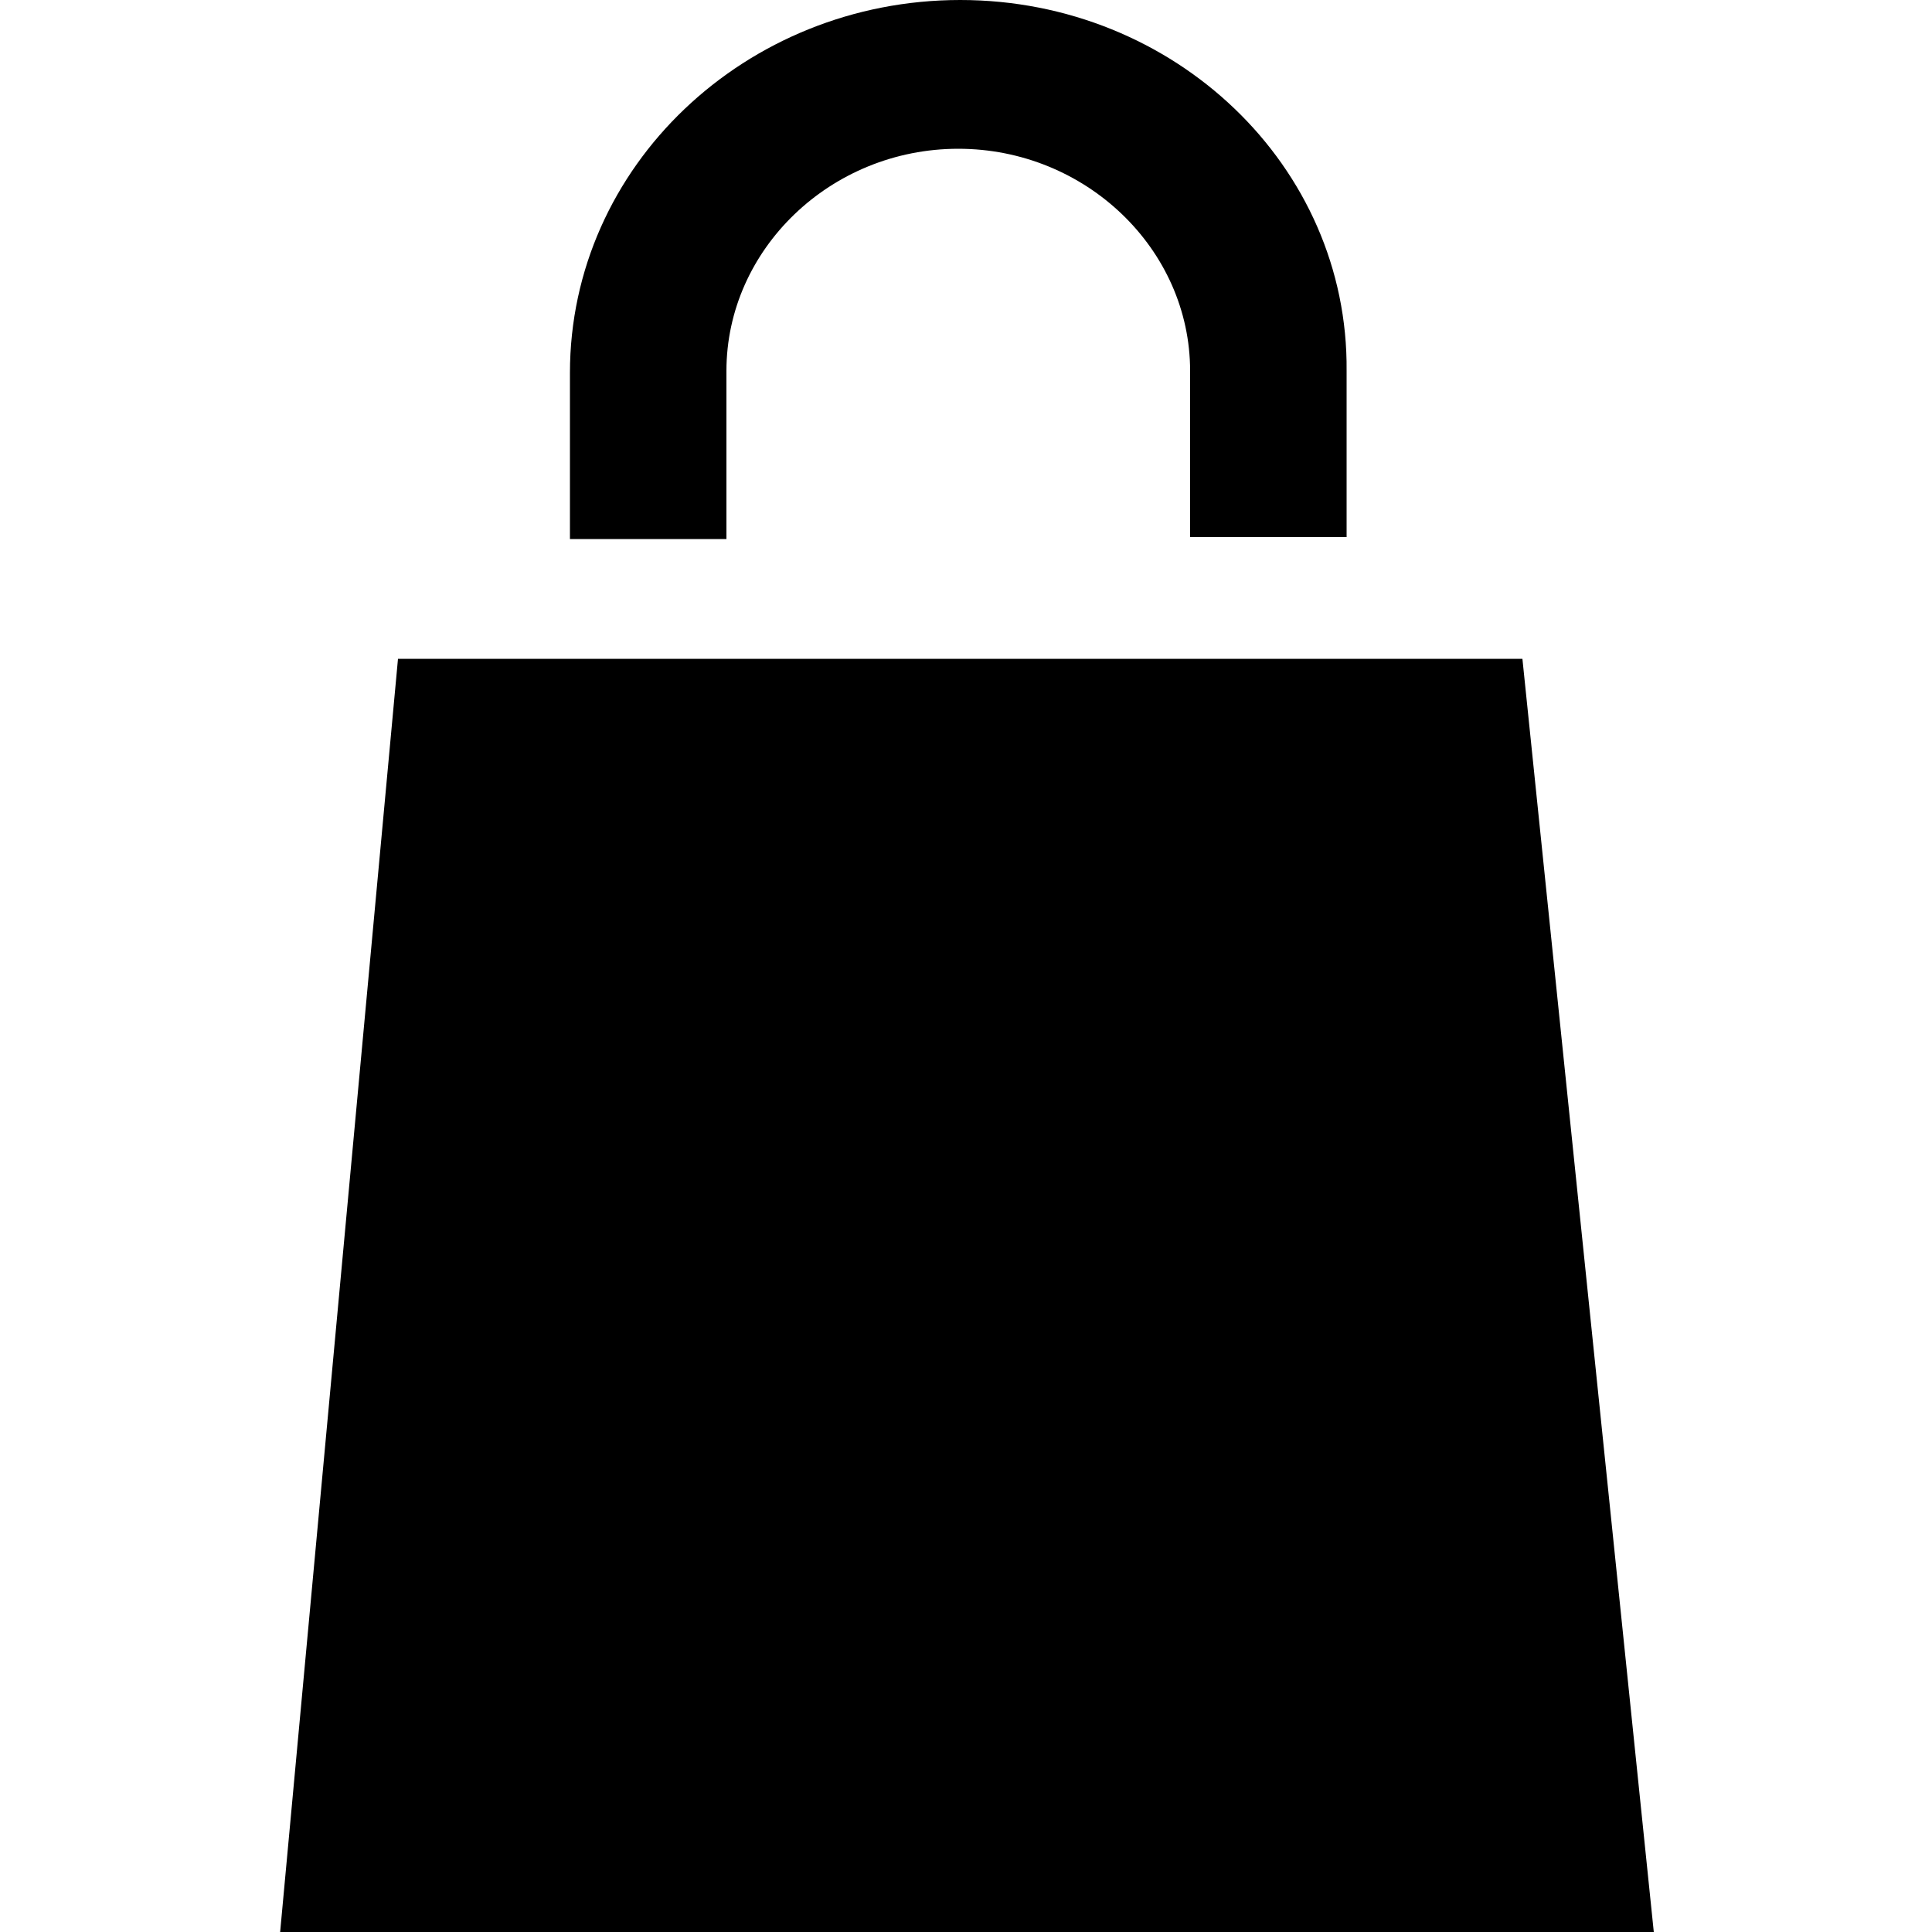 <svg xmlns="http://www.w3.org/2000/svg" viewBox="0 0 100 100"><path d="M20.6 34.1L14.5 100h71.1l-6.8-65.9H20.6zm17-6.3v-8.6c0-6.3 5.4-11.5 12-11.5s12 5.2 12 11.5v8.6h8.1v-8.6C69.8 8.6 60.8 0 49.7 0S29.5 8.6 29.5 19.3v8.6h8.1z"/></svg>